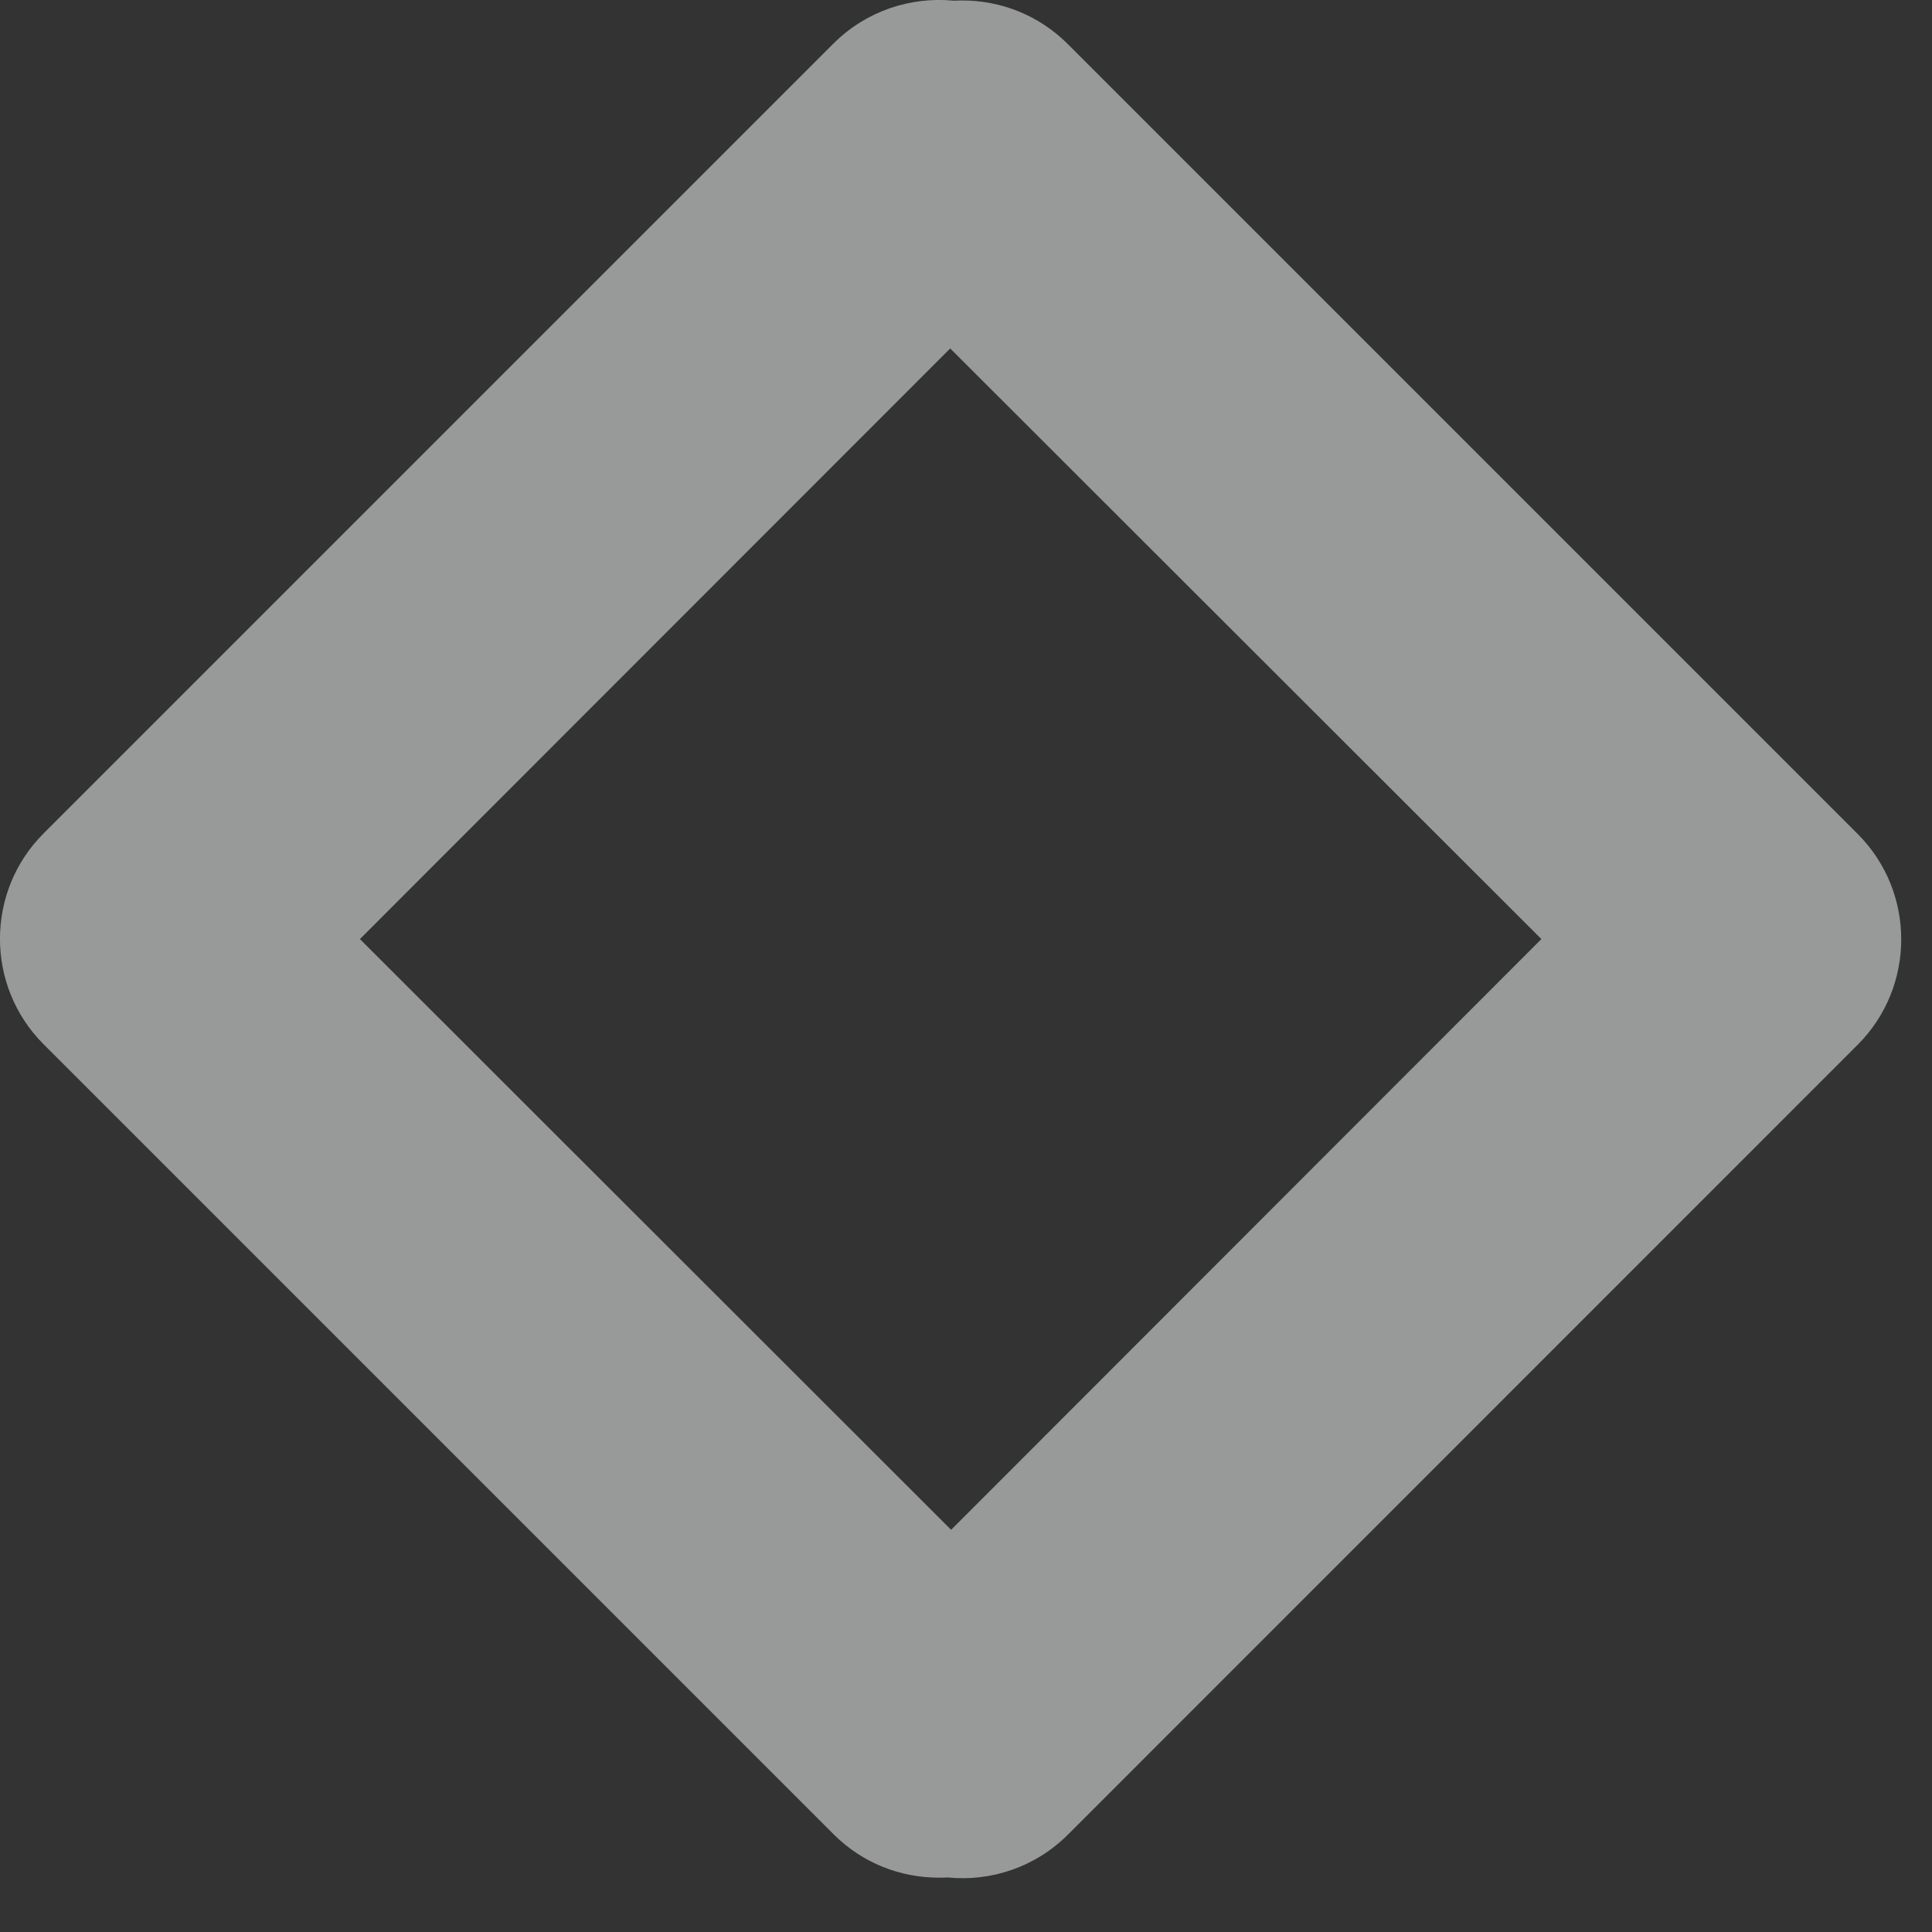 <svg width="17" height="17" viewBox="0 0 17 17" fill="none" xmlns="http://www.w3.org/2000/svg">
<rect x="0" y="0" width="17" height="17" fill="#333333" stroke="none"/>
<path fill-rule="evenodd" clip-rule="evenodd" d="M8.361 3.066L3.167 8.263L8.369 13.461L13.563 8.263L8.361 3.066ZM8.392 0.006C8.014 -0.031 7.623 0.095 7.334 0.383L0.383 7.334C-0.128 7.845 -0.128 8.677 0.383 9.188L7.334 16.139C7.589 16.395 7.924 16.522 8.263 16.522C8.288 16.522 8.313 16.522 8.338 16.52C8.716 16.558 9.107 16.432 9.396 16.144L16.346 9.193C16.857 8.682 16.857 7.849 16.346 7.338L9.396 0.388C9.14 0.132 8.805 0.004 8.466 0.004C8.441 0.004 8.417 0.005 8.392 0.006Z" fill="#FEFFFF" fill-opacity="0.5"/>
</svg>
